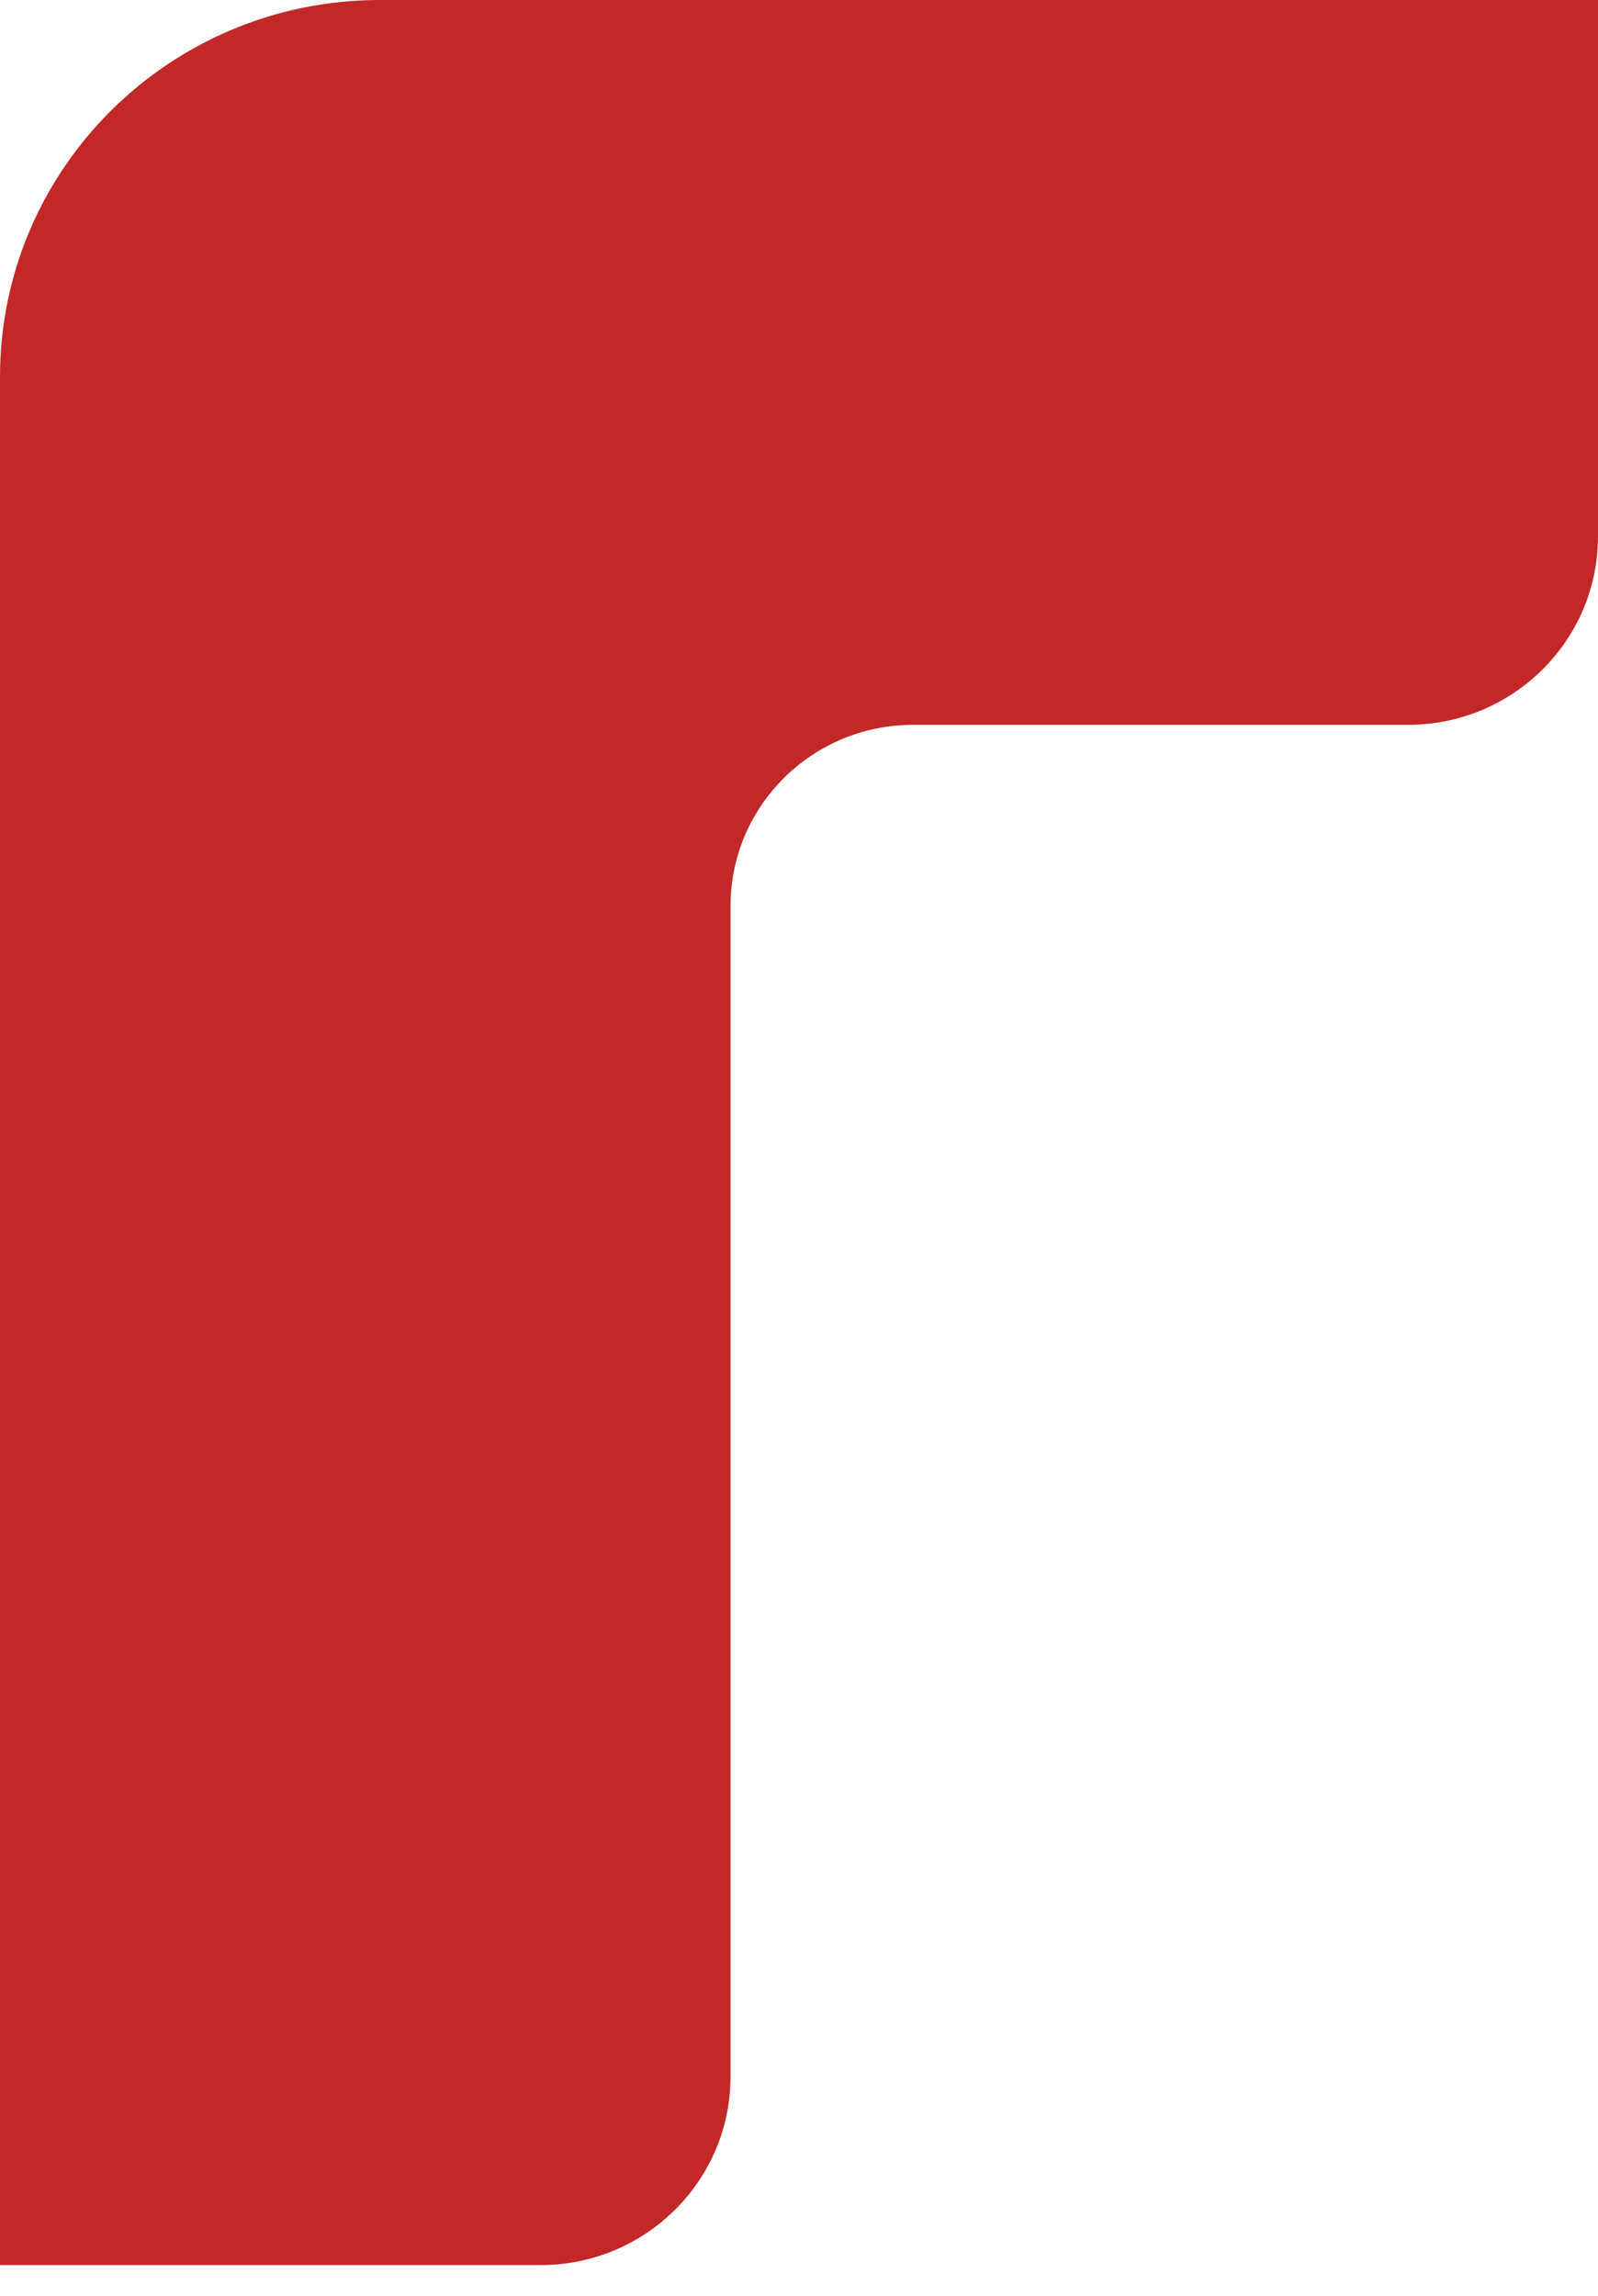 <svg width="39" height="56" viewBox="0 0 39 56" fill="none" xmlns="http://www.w3.org/2000/svg">
<path d="M0 9.194C0 4.116 4.151 0 9.271 0H39V13.083C39 15.622 36.925 17.68 34.364 17.68H22.286C19.824 17.68 17.829 19.659 17.829 22.1V50.653C17.829 53.192 15.753 55.25 13.193 55.25H0V9.194Z" fill="#C22828"/>
</svg>
